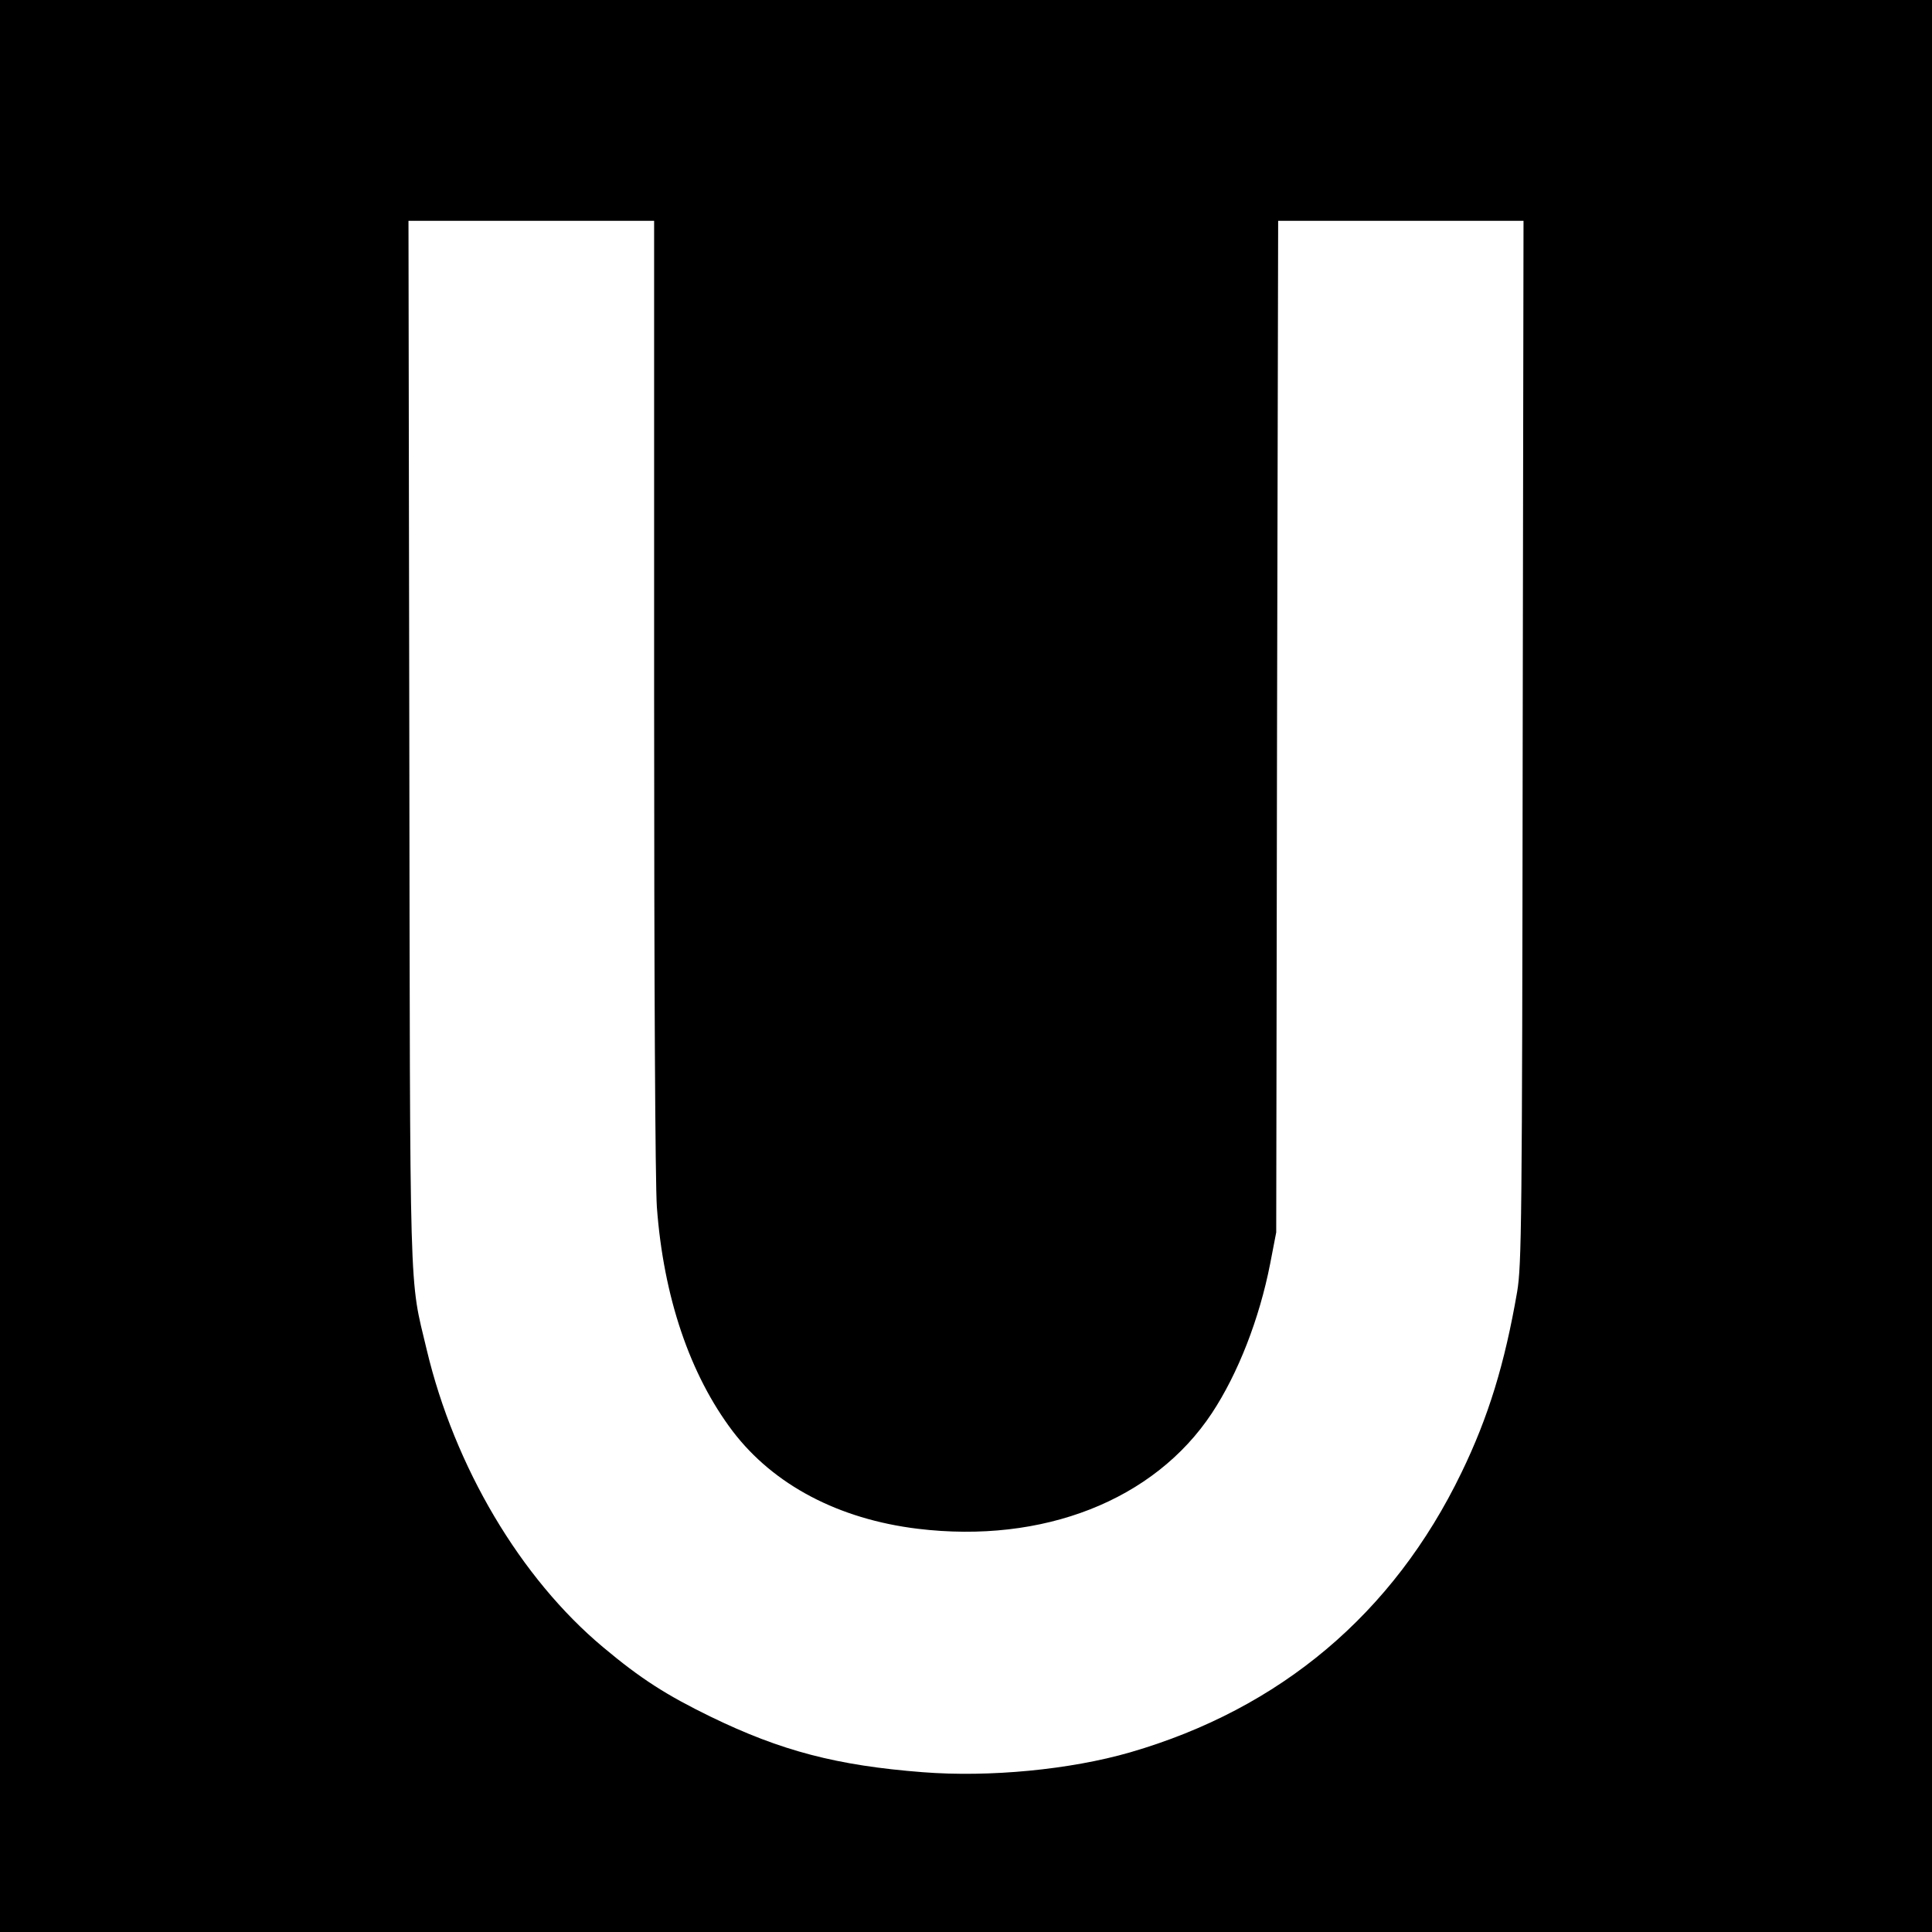 <?xml version="1.0" standalone="no"?>
<!DOCTYPE svg PUBLIC "-//W3C//DTD SVG 20010904//EN"
 "http://www.w3.org/TR/2001/REC-SVG-20010904/DTD/svg10.dtd">
<svg version="1.0" xmlns="http://www.w3.org/2000/svg"
 width="700pt" height="700pt" viewBox="0 0 700 700"
 preserveAspectRatio="xMidYMid meet">
<g transform="translate(0,700) scale(0.1,-0.1)"
fill="#000000" stroke="none">
<path d="M0 3500 l0 -3500 3500 0 3500 0 0 3500 0 3500 -3500 0 -3500 0 0
-3500z m2370 983 c0 -1048 4 -1772 10 -1857 24 -324 119 -606 275 -812 148
-194 383 -318 670 -353 454 -55 857 103 1066 419 95 144 172 342 211 541 l22
114 3 1833 4 1832 445 0 444 0 -3 -1887 c-2 -1759 -4 -1895 -20 -1993 -45
-261 -104 -454 -202 -656 -247 -511 -656 -855 -1200 -1013 -218 -63 -510 -91
-752 -72 -310 24 -513 77 -768 201 -162 79 -254 138 -390 252 -299 250 -538
653 -639 1078 -64 270 -60 128 -63 2203 l-3 1887 445 0 445 0 0 -1717z"/>
</g>
</svg>
